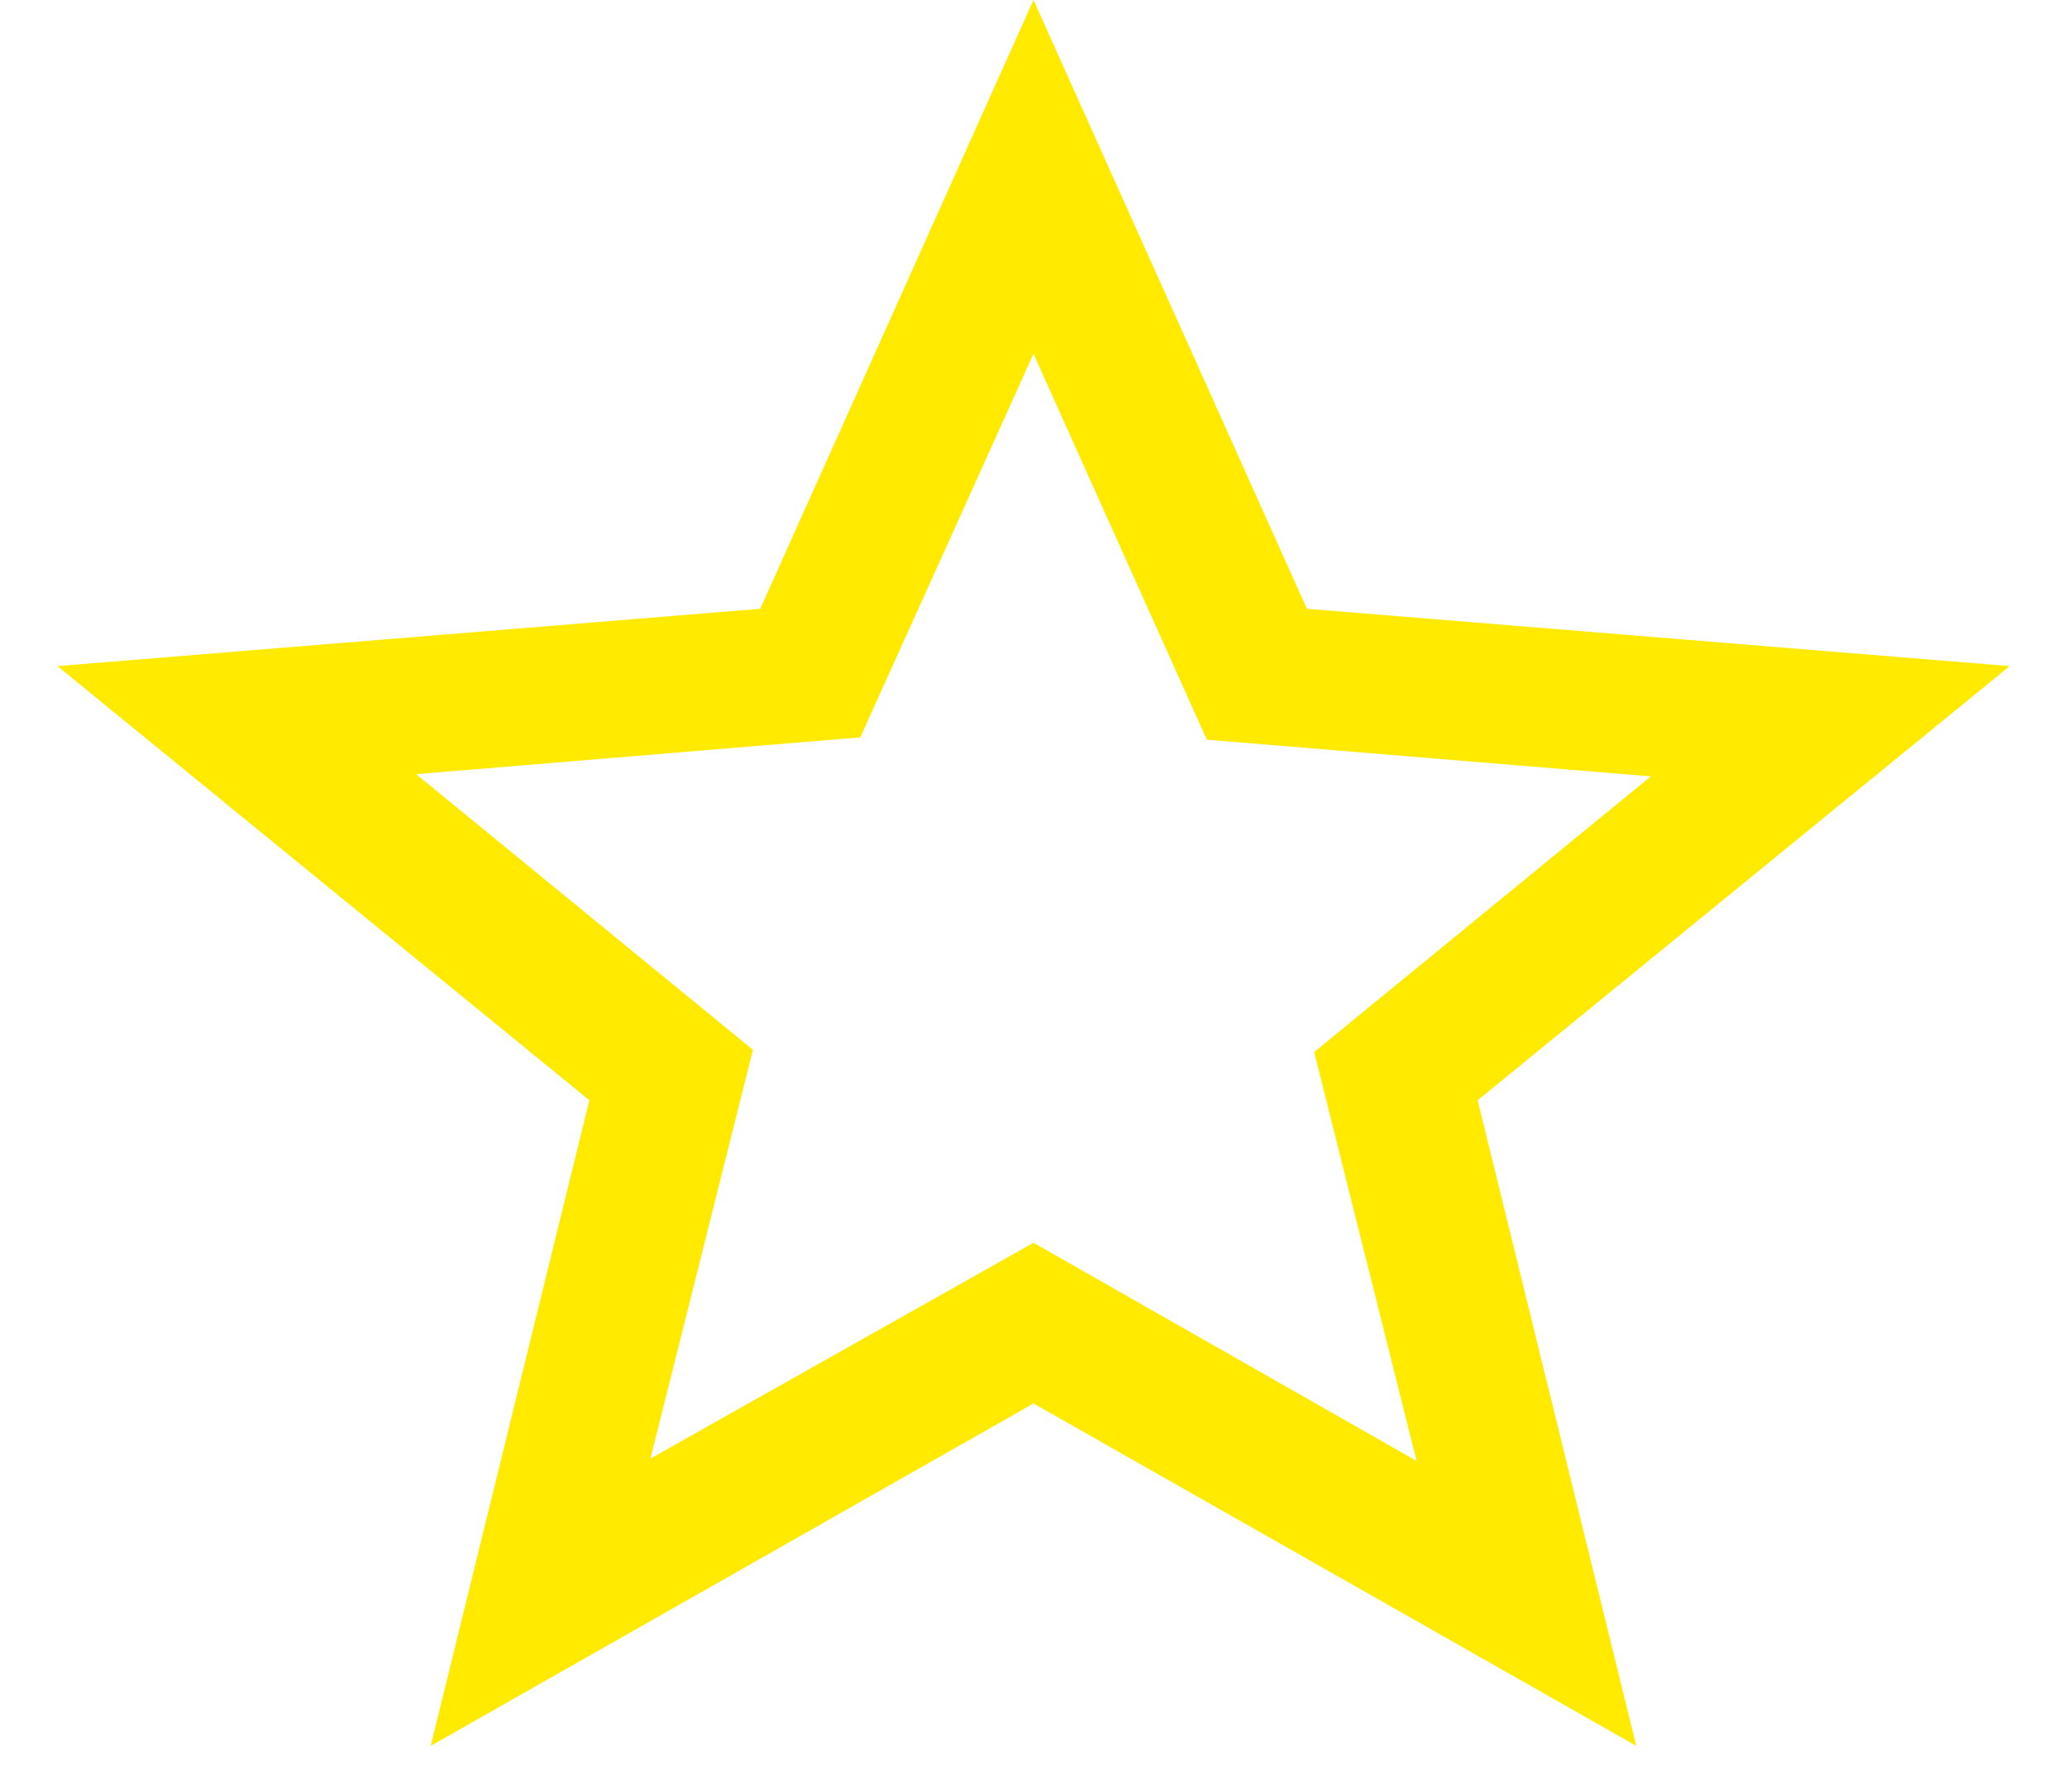 <svg width="15" height="13" viewBox="0 0 15 13" fill="none" xmlns="http://www.w3.org/2000/svg">
<path d="M4.72 10.583L7.5 9.017L10.28 10.6L9.537 7.633L11.98 5.633L8.758 5.367L7.5 2.567L6.243 5.35L3.02 5.617L5.464 7.617L4.72 10.583ZM3.126 12.667L4.277 7.983L0.417 4.833L5.517 4.417L7.5 0L9.484 4.417L14.584 4.833L10.723 7.983L11.874 12.667L7.5 10.183L3.126 12.667Z" fill="#FFEA00"/>
</svg>
